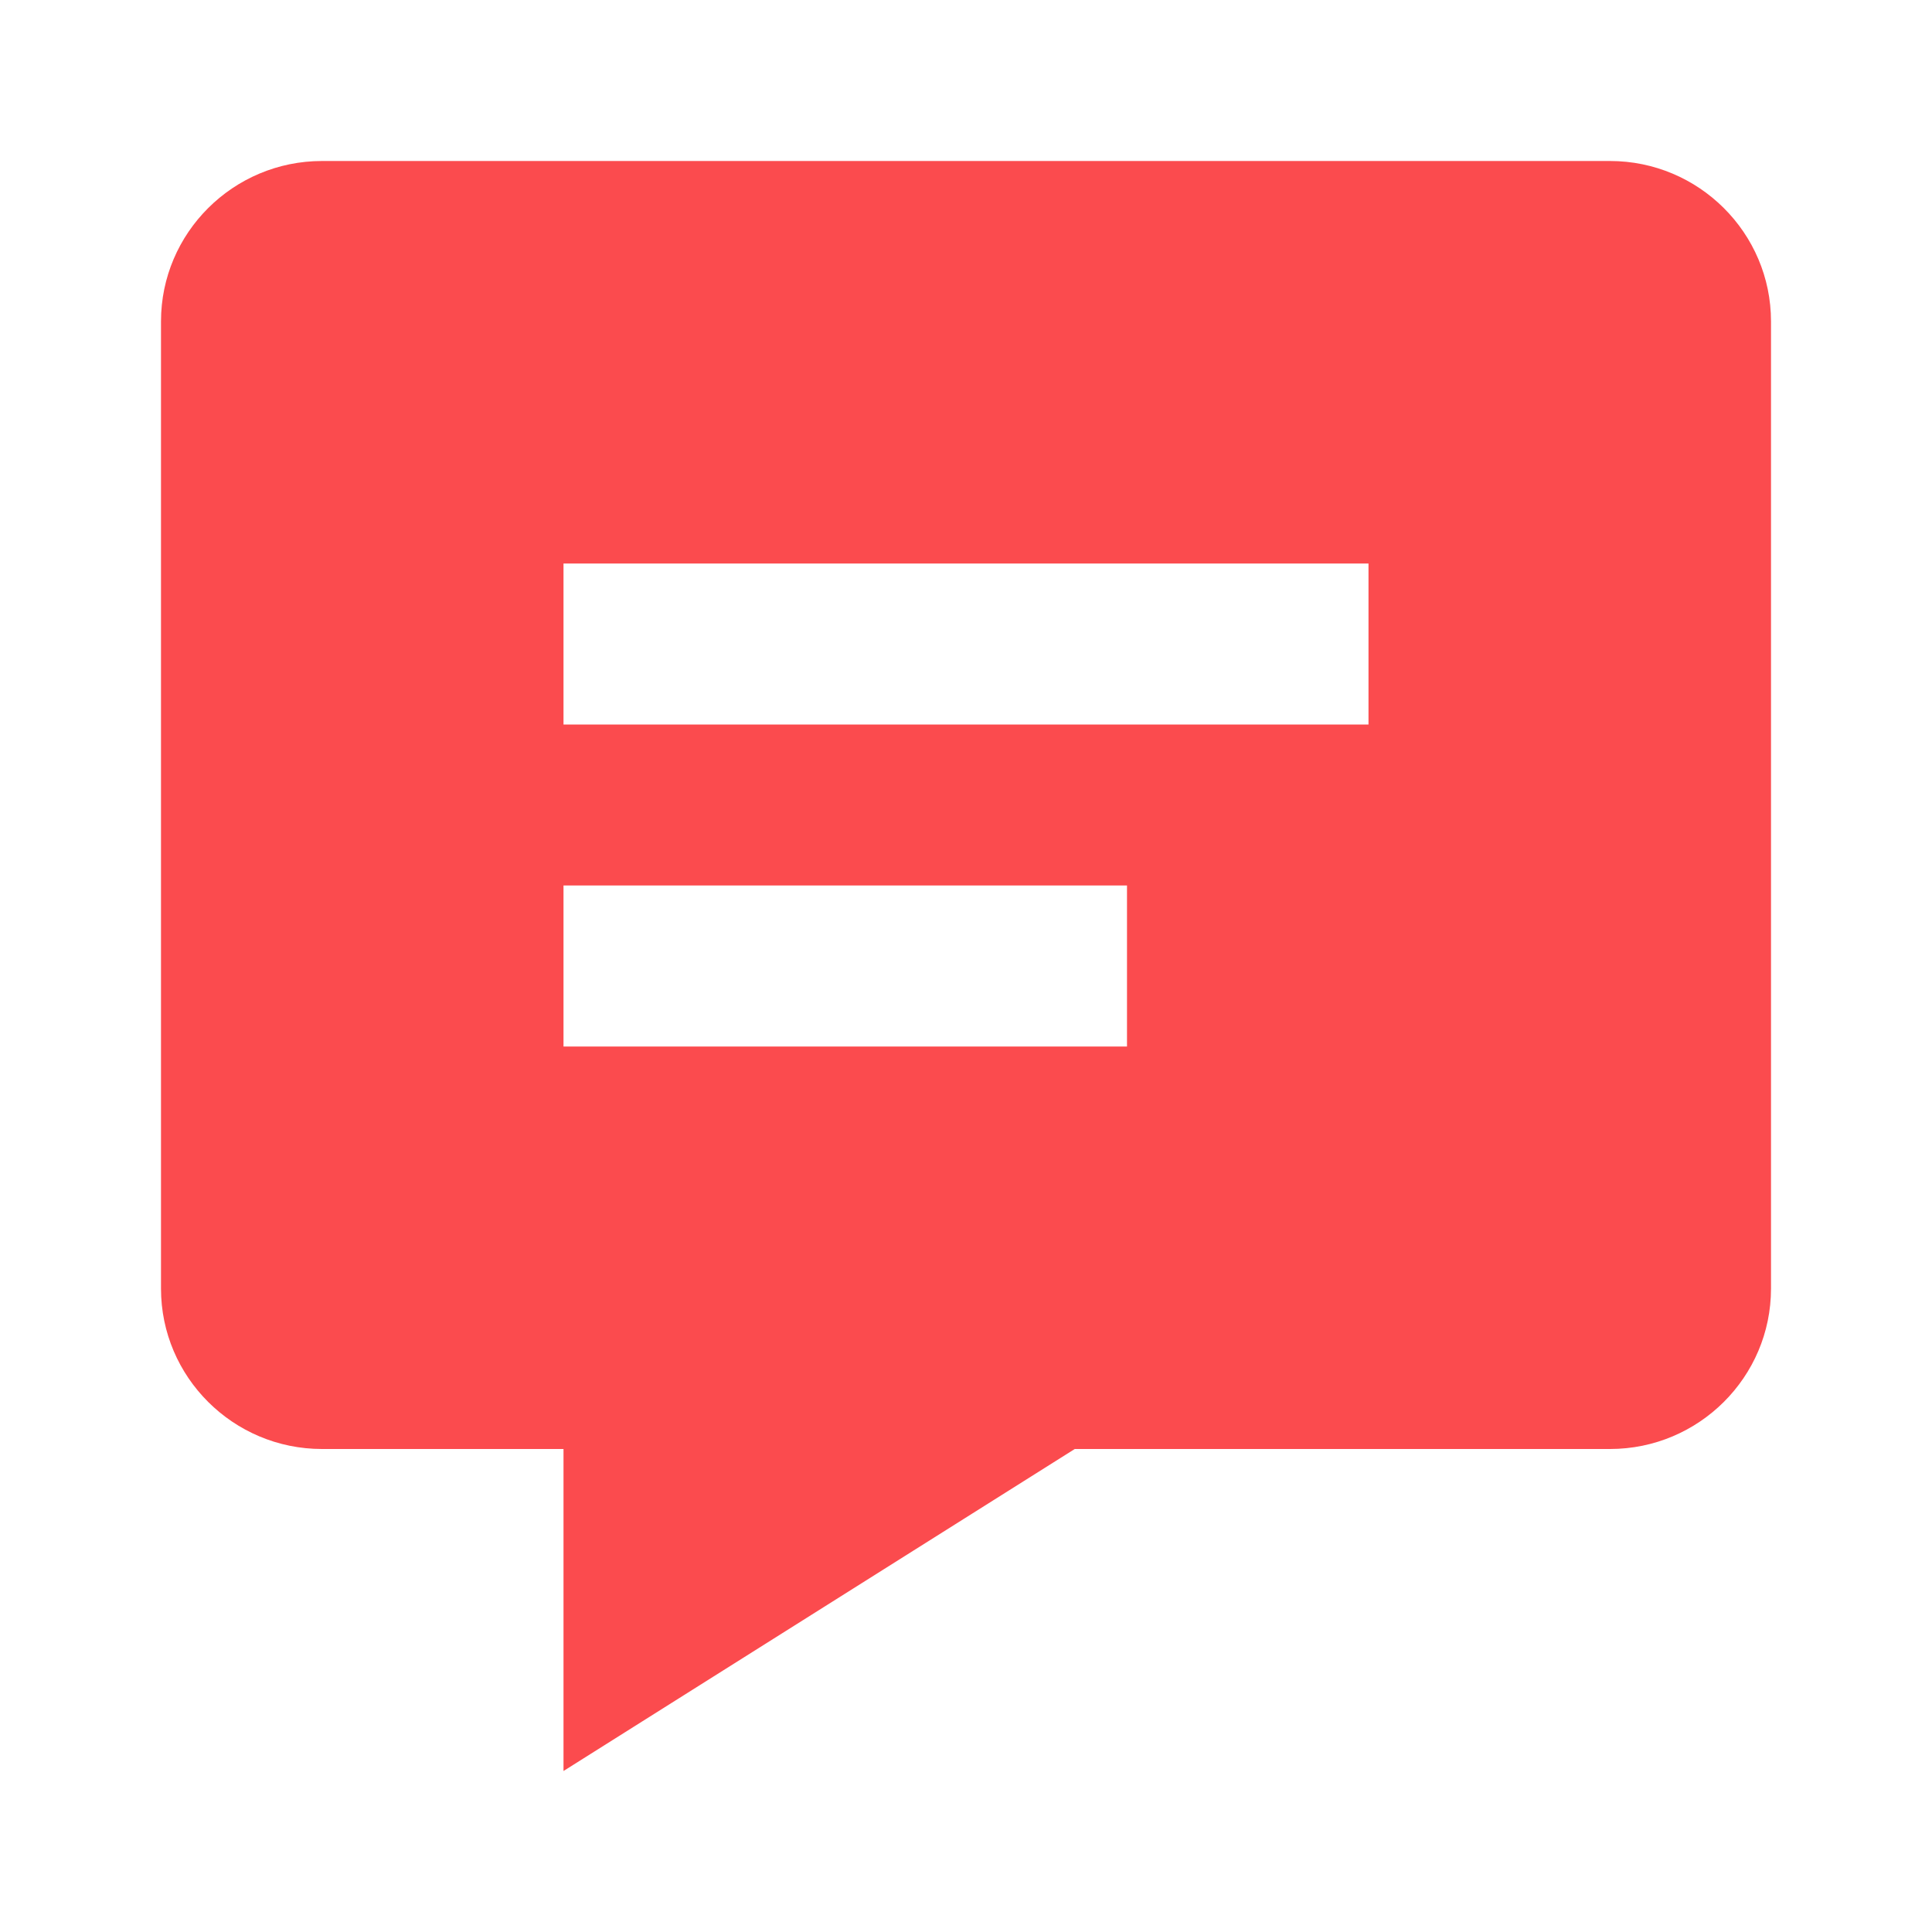 <svg width="24" height="24" viewBox="0 0 24 24" fill="none" xmlns="http://www.w3.org/2000/svg">
<path d="M20 2H4C2.897 2 2 2.894 2 3.992V16.008C2 17.106 2.897 18 4 18H7V22L13.351 18H20C21.103 18 22 17.106 22 16.008V3.992C22 2.894 21.103 2 20 2ZM14 13H7V11H14V13ZM17 9H7V7H17V9Z" fill="#FB4B4E"/>
</svg>

